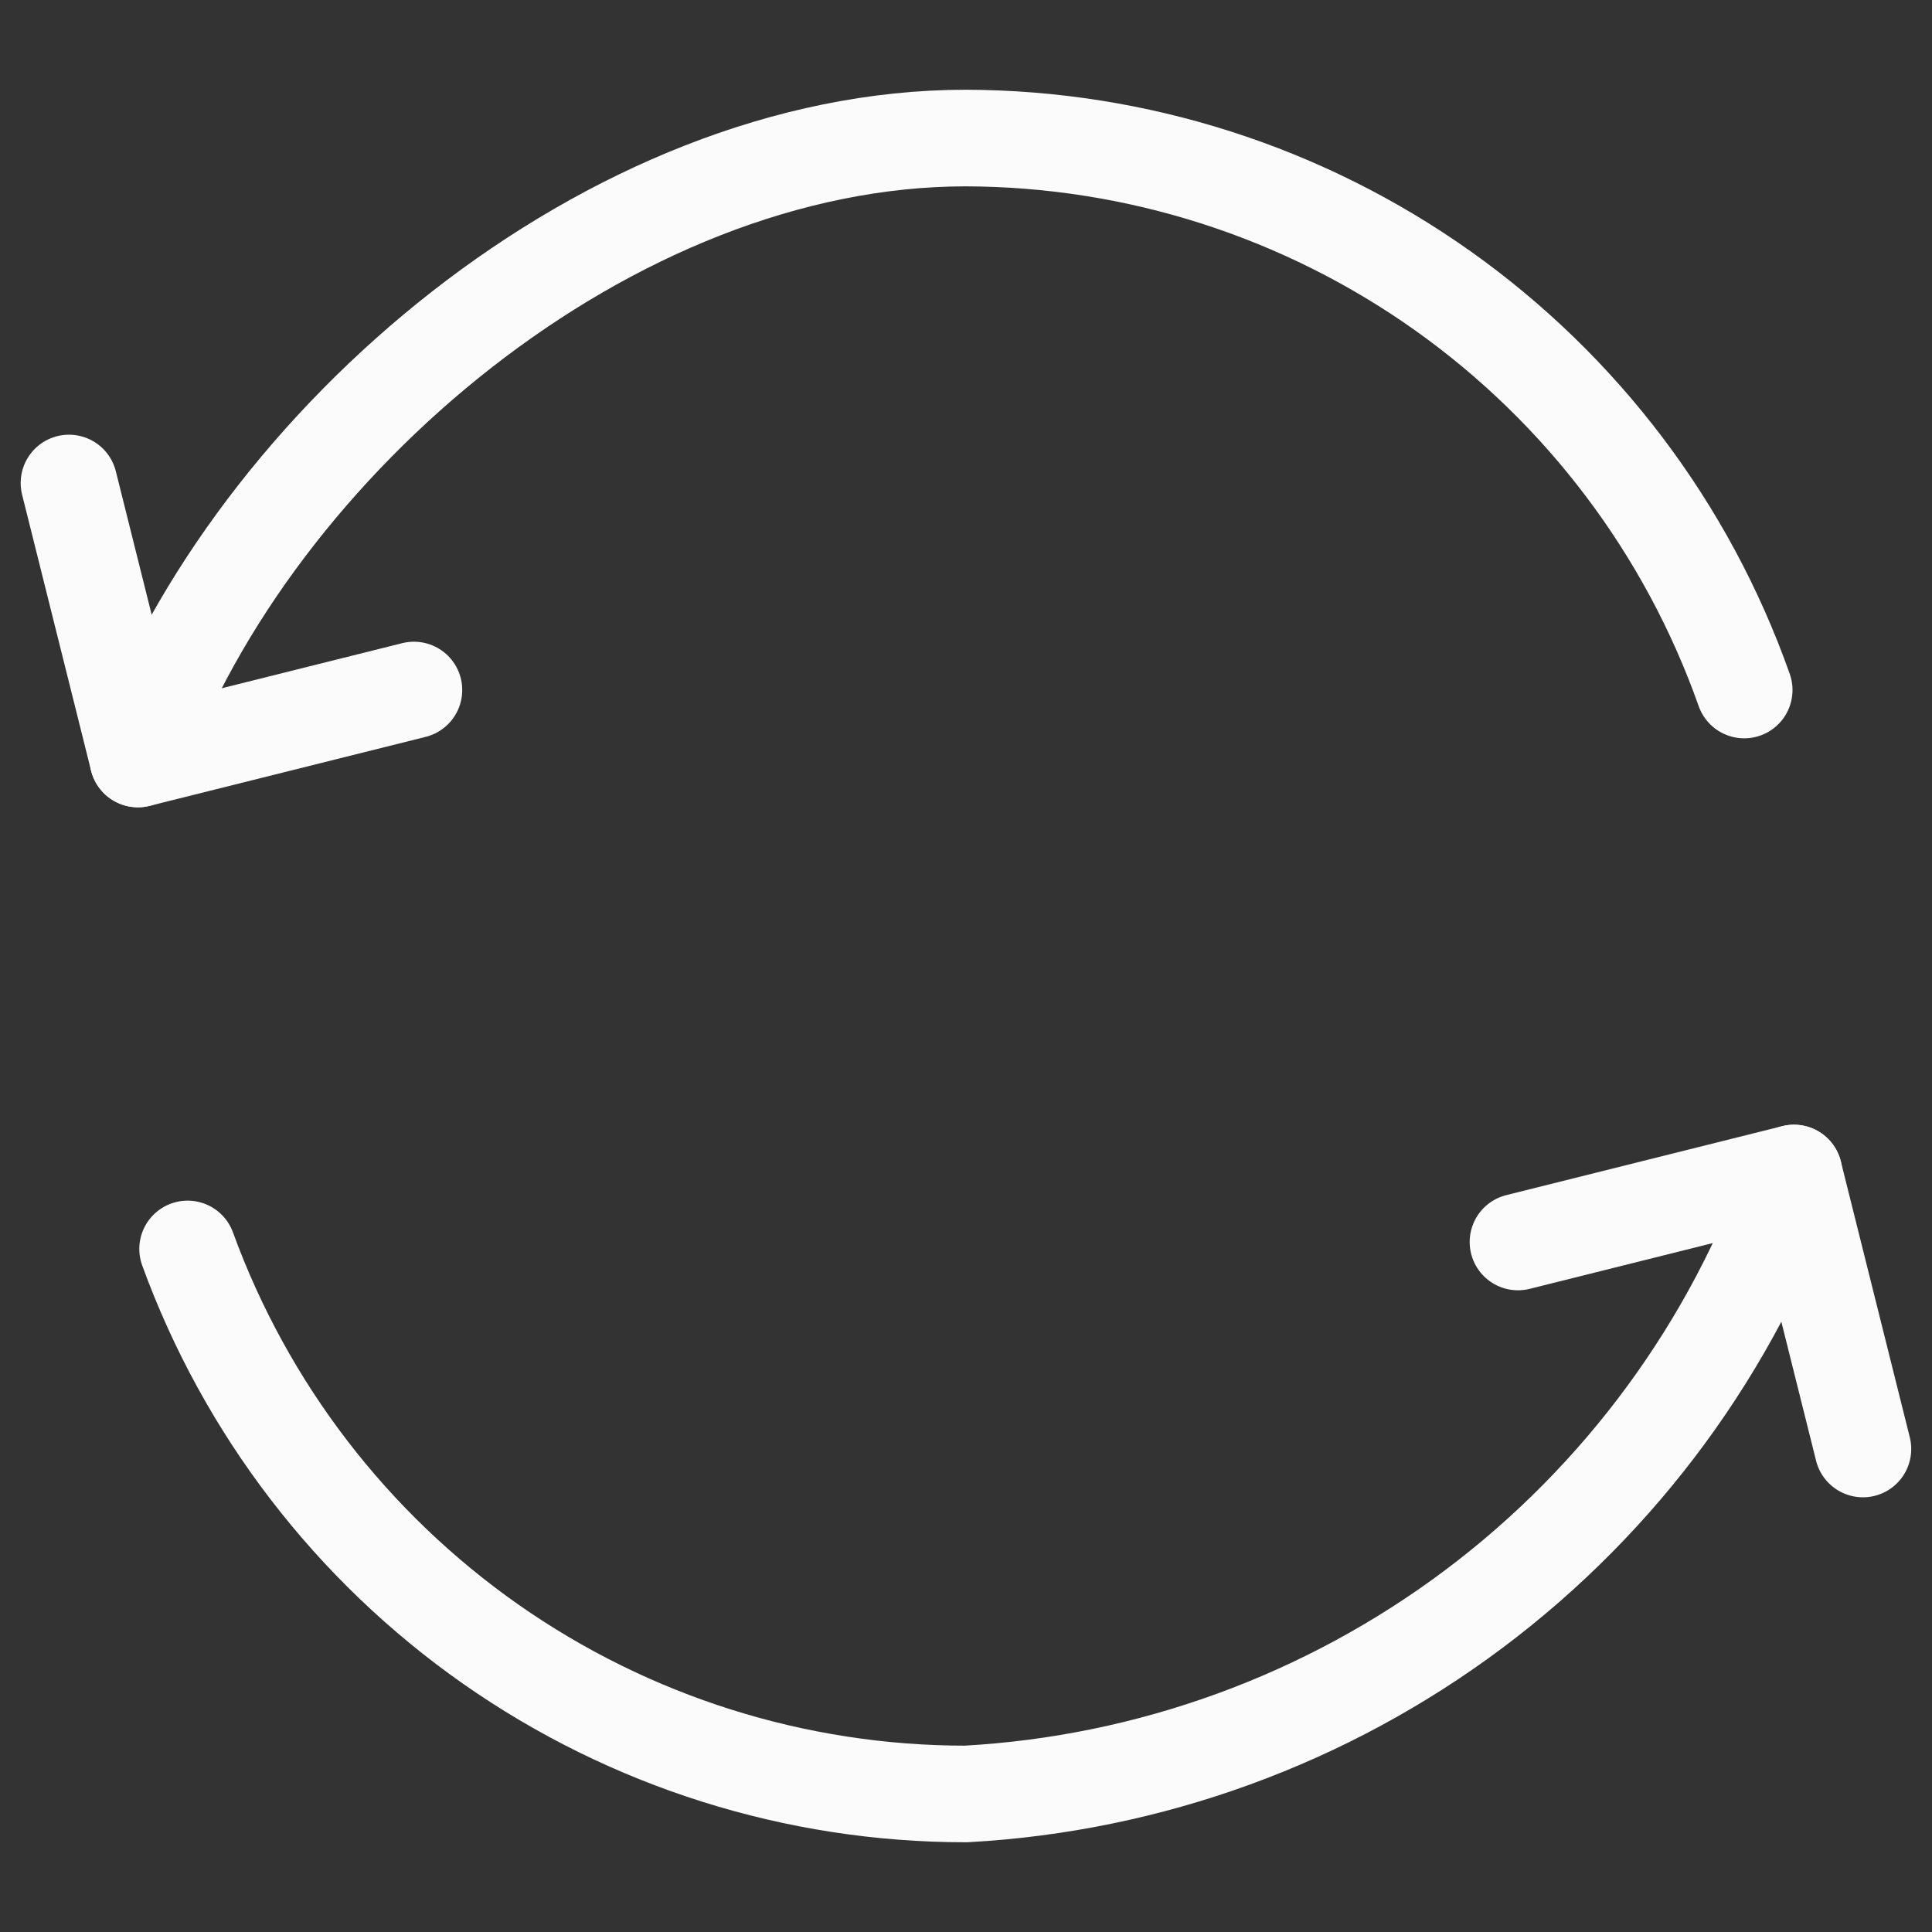 <svg width="20" height="20" viewBox="0 0 20 20" fill="none" xmlns="http://www.w3.org/2000/svg">
<rect x="0" y="0" width="20" height="20" fill="#333333" stroke="none"/>
<g clip-path="url(#clip0_695_2093)">
<path d="M15.714 12.857L18.571 12.143L19.285 15" stroke="#FBFBFB" stroke-linecap="round" stroke-linejoin="round"/>
<path d="M18.571 12.143C17.936 13.941 16.784 15.511 15.259 16.655C13.733 17.799 11.903 18.466 10 18.571C8.24 18.572 6.522 18.03 5.081 17.021C3.64 16.011 2.544 14.582 1.942 12.929M4.285 7.143L1.428 7.857L0.714 5" stroke="#FBFBFB" stroke-linecap="round" stroke-linejoin="round"/>
<path d="M1.428 7.857C2.628 4.572 6.313 1.429 9.999 1.429C11.768 1.434 13.491 1.986 14.934 3.009C16.376 4.032 17.467 5.476 18.056 7.143" stroke="#FBFBFB" stroke-linecap="round" stroke-linejoin="round"/>
</g>
<defs>
<clipPath id="clip0_695_2093">
<rect width="20" height="20" fill="white"/>
</clipPath>
</defs>
</svg>
